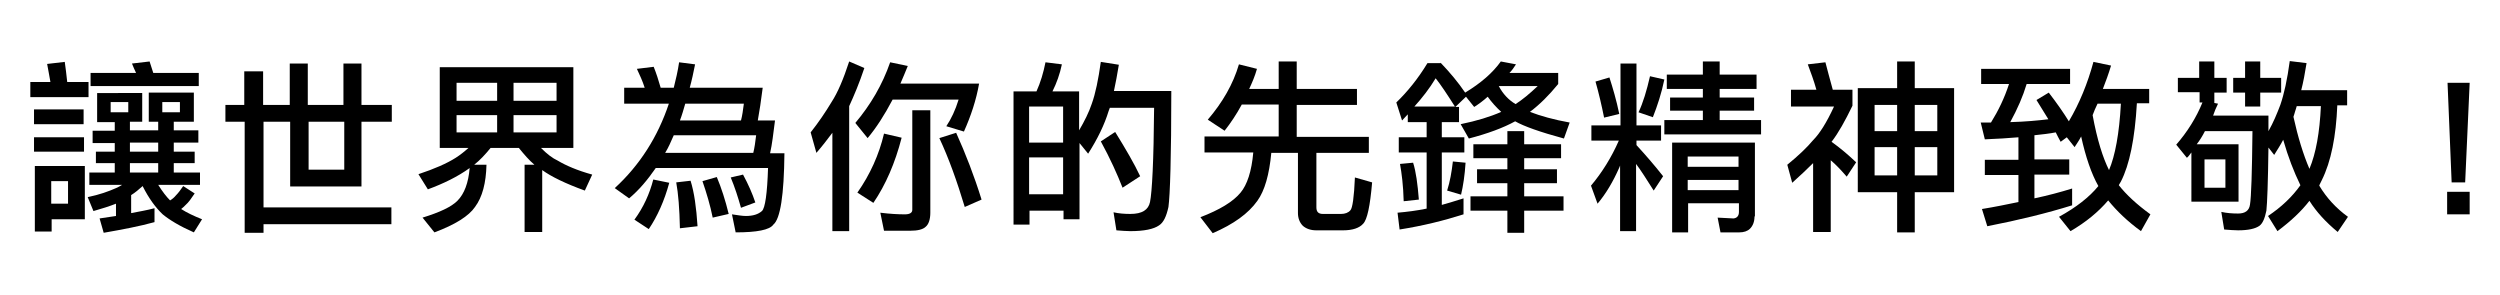 <?xml version="1.0" encoding="utf-8"?>
<!-- Generator: Adobe Illustrator 18.0.0, SVG Export Plug-In . SVG Version: 6.00 Build 0)  -->
<!DOCTYPE svg PUBLIC "-//W3C//DTD SVG 1.1//EN" "http://www.w3.org/Graphics/SVG/1.1/DTD/svg11.dtd">
<svg version="1.1" id="圖層_1" xmlns="http://www.w3.org/2000/svg" xmlns:xlink="http://www.w3.org/1999/xlink" x="0px" y="0px"
	 viewBox="0 0 610 72" enable-background="new 0 0 610 72" xml:space="preserve">
<g>
	<path d="M16.4,20h5.2v3.7H7.4V20h4.9c-0.3-1.5-0.5-3-0.8-4.4l4.3-0.5C16,16.5,16.2,18.1,16.4,20z M20.4,26.7v3.6H8.3v-3.6H20.4z
		 M20.5,33.4V37H8.3v-3.5H20.5z M20.7,53.5h-8.1v3H8.5v-16h12.2V53.5z M16.6,49.7v-5.5h-4.1v5.5H16.6z M34.7,22.6v7.1h-3v2.1h6.9
		v-2.1h-2.3v-7.1h11v7.1h-4.9v2.1h6v3h-6V37h5.1v2.8h-5.1v2.3h6.4v3H38.6c1,1.6,2,2.9,2.9,3.8c0.5-0.3,1-0.7,1.4-1.2
		c0.6-0.6,1.2-1.4,1.8-2.3l2.8,1.8c-0.8,1.2-1.5,2.2-2.2,2.8c-0.4,0.4-0.7,0.7-1.1,1c1.4,0.9,3.1,1.7,5.1,2.5l-2,3.2
		c-3.4-1.5-5.9-3-7.6-4.4c-1.7-1.6-3.4-3.9-4.9-6.9C33.9,46.2,33,47,32,47.6V52c2-0.4,3.9-0.7,5.7-1.2v3.4c-3.6,1-7.8,1.8-12.4,2.6
		l-1-3.5c1.4-0.2,2.7-0.4,4-0.6v-3c-1.5,0.6-3.4,1.2-5.5,1.8l-1.4-3.4c2.9-0.6,5.1-1.4,6.9-2.2c0.5-0.2,1-0.5,1.5-0.8h-8v-3H28v-2.3
		h-4.6V37H28v-2.1h-5.4v-3H28v-2.1h-4.3v-7.1H34.7z M37.4,17.8h11.1V21H22.1v-3.2h11.1c-0.4-0.8-0.7-1.6-1-2.3l4.3-0.5
		C36.8,15.9,37.1,16.8,37.4,17.8z M31.3,24.9h-4.3v2.5h4.3V24.9z M38.6,34.8h-6.9V37h6.9V34.8z M38.6,39.8h-6.9v2.3h6.9V39.8z
		 M43.9,24.9h-4.3v2.5h4.3V24.9z"/>
	<path d="M59.6,25.6v-8.2h4.6v8.2h6.5V15.5h4.4v10.1h8.7V15.5h4.4v10.1h7.4v4.1h-7.4v15.8H70.8V29.7h-6.5v20.9h31.2v4.1H64.3v2.1
		h-4.6V29.7H55v-4.1H59.6z M75.3,41.4h8.7V29.7h-8.7V41.4z"/>
	<path d="M139.9,16.4v19.7h-7.9c1.5,1.5,2.8,2.5,4.1,3.1c2,1.2,4.8,2.4,8.4,3.4l-1.8,3.9c-4.7-1.7-8.2-3.4-10.4-5v15.1H128V40.2h2.4
		c-1.3-1.1-2.5-2.5-3.8-4.1h-6.9c-1.3,1.6-2.6,3-4,4.1h3c-0.1,4.4-1,7.9-2.8,10.3c-1.5,2.2-4.8,4.3-9.9,6.2l-2.9-3.6
		c4.2-1.3,7-2.6,8.5-4.1c1.7-1.7,2.7-4.4,3-8c-2.9,2.1-6.4,3.8-10.2,5.2l-2.3-3.7c3.9-1.3,6.9-2.6,9.1-4c1.1-0.7,2.1-1.5,3.1-2.4h-7
		V16.4H139.9z M121.3,24.6v-4.4h-9.9v4.4H121.3z M121.3,28.1h-9.9v4.2h9.9V28.1z M135.8,24.6v-4.4h-10.5v4.4H135.8z M135.8,28.1
		h-10.5v4.2h10.5V28.1z"/>
	<path d="M157.3,21.4c-0.5-1.6-1.2-3.1-1.9-4.6l4.1-0.5c0.6,1.5,1.2,3.3,1.7,5.1h3.2c0.5-2,1-4.1,1.3-6.2l3.9,0.5
		c-0.4,2-0.8,3.9-1.3,5.7h17.8c-0.4,3.2-0.8,5.8-1.2,8h4.2c-0.4,3.1-0.7,5.8-1.2,8h3.5c-0.1,10.2-1,16-2.7,17.4
		c-0.9,1.3-4,1.9-9.2,1.9l-0.9-4.4c1.4,0.2,2.5,0.4,3.4,0.4c1.7,0,3-0.4,3.9-1.2c0.8-0.7,1.3-4.3,1.5-10.5h-27.4
		c-2,2.9-4.1,5.4-6.5,7.4l-3.5-2.5c6.1-5.6,10.5-12.5,13.2-20.6h-10.9v-3.9H157.3z M163.3,44.6c-1.2,4.4-2.9,8.2-5,11.3l-3.5-2.3
		c2.2-3,3.7-6.3,4.6-9.8L163.3,44.6z M162.3,37.3h21.5c0.3-1.2,0.5-2.6,0.7-4.3h-20.1C163.7,34.6,163.1,36,162.3,37.3z M170.2,55.2
		l-4.3,0.5c-0.1-4.8-0.4-8.5-0.9-11.2l3.5-0.4C169.4,47,169.9,50.6,170.2,55.2z M165.9,29.4h14.9c0.3-1.1,0.5-2.5,0.7-4.1h-14.3
		C166.8,26.7,166.4,28.1,165.9,29.4z M177.8,52.2l-3.9,0.9c-0.6-3-1.5-6-2.5-8.9l3.5-1C176,45.8,177,48.9,177.8,52.2z M184.3,49.4
		l-3.5,1.3c-0.7-2.5-1.5-5-2.5-7.4l3-0.7C182.6,45,183.6,47.3,184.3,49.4z"/>
	<path d="M210.9,16.6c-1.2,3.6-2.5,6.7-3.7,9.3v30.5h-4.1V32.4c-1.2,1.6-2.5,3.3-3.9,4.9l-1.4-5c1.9-2.4,3.6-4.9,5.1-7.4
		c1.5-2.3,2.9-5.6,4.3-9.9L210.9,16.6z M221.5,16.1c-0.6,1.5-1.2,2.9-1.8,4.3h19.2c-0.7,4-2,7.9-3.7,11.7l-4.3-1.3
		c1.2-1.8,2.2-3.9,3-6.5h-16.1c-2,3.8-4,6.9-6.1,9.4l-3-3.7c3.7-4.4,6.6-9.3,8.5-14.8L221.5,16.1z M220,33.6
		c-1.6,6.2-3.9,11.5-6.9,15.9l-3.9-2.5c3.1-4.4,5.3-9.3,6.5-14.4L220,33.6z M227,26.9v25c0,1.6-0.4,2.8-1.1,3.4c-0.7,0.7-2,1-3.8,1
		h-6.4l-0.9-4.4c2.4,0.3,4.4,0.4,6,0.4c1.2,0,1.8-0.4,1.8-1.1V26.9H227z M239.5,48.7l-4.1,1.8c-1.9-6.3-3.9-11.9-6.2-16.8l4.1-1.3
		C235.6,37.5,237.7,42.9,239.5,48.7z"/>
	<path d="M259.1,15.7c-0.5,2.4-1.3,4.6-2.3,6.6h6.5v9.5c1.3-2.2,2.4-4.4,3.1-6.5c0.9-2.5,1.6-5.9,2.2-10.2l4.4,0.7
		c-0.4,2.4-0.8,4.6-1.2,6.4h14c0,16-0.3,25.4-0.7,28.3c-0.5,2.3-1.2,3.8-2.3,4.5c-1.3,0.9-3.6,1.4-7,1.4c-1,0-2.1-0.1-3.4-0.2
		l-0.7-4.4c1.3,0.3,2.7,0.4,4.1,0.4c2.9,0,4.4-1,4.8-2.9c0.5-2.4,0.9-10,1-23h-10.8c-0.1,0.3-0.2,0.6-0.3,0.8c-1,3.3-2.7,6.8-5,10.4
		l-2.1-2.6v18.6h-3.9v-2.1h-8.3v3.4h-3.9V22.3h5.6c1-2.2,1.7-4.6,2.2-7.1L259.1,15.7z M259.4,34.8V26h-8.3v8.8H259.4z M259.4,47.4
		v-9h-8.3v9H259.4z M278.2,43l-4.3,2.8c-1.3-3.3-3-7.1-5.3-11.3l3.5-2.3C274.7,36.4,276.8,40,278.2,43z"/>
	<path d="M306.7,16.8c-0.5,1.8-1.2,3.4-1.9,4.9h7.2V15h4.4v6.7h14.7v3.9h-14.7v7.8H334v3.9h-12.8v13.3c0,1.1,0.5,1.6,1.6,1.6h4.4
		c1,0,1.8-0.3,2.3-0.9c0.5-0.5,0.9-3.2,1.1-8l4.2,1.2c-0.5,5.8-1.2,9.1-2.2,10.1c-0.9,1-2.5,1.6-4.9,1.6h-6.5
		c-1.4,0-2.5-0.4-3.3-1.1c-0.8-0.8-1.2-1.9-1.2-3.1V37.3h-6.5c-0.5,5.3-1.6,9.2-3.4,11.7c-2.2,3.1-5.8,5.7-10.9,7.9l-3-3.9
		c4.7-1.8,8-3.8,9.8-6c1.6-1.9,2.7-5.2,3.1-9.8h-11.9v-3.9h18.1v-7.8H303c-1.3,2.4-2.7,4.5-4.2,6.4l-4.1-2.7
		c3.6-4.2,6.2-8.7,7.6-13.5L306.7,16.8z"/>
	<path d="M351.5,15.3c2.3,2.4,4.3,4.8,6,7.3c3.8-2.3,6.7-4.8,8.7-7.6l3.7,0.7c-0.5,0.8-1,1.5-1.6,2.1h11.9v2.7
		c-2.3,2.8-4.5,5-6.9,6.8c2.6,1,5.8,1.9,9.7,2.6l-1.4,3.9c-5.9-1.6-9.8-3-11.9-4.2c-2.9,1.6-6.7,3-11.3,4.2l-2-3.5
		c3.9-0.8,7.2-1.8,9.9-3c-1.2-1.1-2.3-2.3-3.3-3.7c-1.1,1-2.2,1.8-3.3,2.5l-2-2.5l-2.6,2.5h0.9v3.7h-4.2v3.7h5.5v3.7h-5.5v12.8
		c1.7-0.5,3.5-1,5.3-1.6v3.9c-4.7,1.5-9.9,2.8-15.6,3.7l-0.5-4.1c2.3-0.2,4.7-0.5,7.1-1V37.2h-6.8v-3.7h6.8v-3.7h-4.6v-1.9
		c-0.5,0.5-1,1.1-1.4,1.5l-1.4-4.4c2.7-2.6,5.3-5.8,7.6-9.6h1.8H351.5z M346.2,48.7l-3.7,0.4c-0.1-3.9-0.5-6.9-0.9-9.1l3.2-0.3
		C345.5,41.9,345.9,44.9,346.2,48.7z M355,26c-1.9-3-3.5-5.4-4.7-6.9c-1.5,2.5-3.3,4.8-5.2,6.9H355z M357.6,39.7
		c-0.2,3.1-0.6,5.7-1.1,7.8l-3.4-1c0.7-2.2,1.1-4.5,1.4-7.1L357.6,39.7z M367.8,35.2V32h4.1v3.2h9v3.4h-9v2.7h8v3.4h-8v3.2h9.6v3.5
		h-9.6v5.4h-4.1v-5.4h-9v-3.5h9v-3.2h-7.4v-3.4h7.4v-2.7h-8.3v-3.4H367.8z M369.8,25.4c1.7-1.1,3.4-2.5,5.4-4.4h-9.5
		C366.7,22.9,368.1,24.4,369.8,25.4z"/>
	<path d="M395.4,30.6V15.5h3.9v15.1h6v3.7h-6v1.1c2.1,2.3,4.3,4.8,6.5,7.6l-2.3,3.5c-1.7-2.7-3.1-4.9-4.3-6.5v16.4h-3.9v-16
		c-0.1,0.2-0.1,0.3-0.2,0.5c-1.5,3.4-3.2,6.3-5.3,8.8l-1.6-4.4c2.7-3.2,5-6.9,6.8-11h-6.7v-3.7H395.4z M395.1,27.8l-3.7,0.9
		c-0.6-3-1.3-6-2.1-8.8l3.4-1C393.5,21.4,394.4,24.4,395.1,27.8z M406.1,19.4c-0.7,3.4-1.7,6.4-2.8,9.2l-3.5-1.2
		c1.1-2.3,2-5.3,2.8-8.8L406.1,19.4z M415.5,18.2V15h4.1v3.2h9v3.5h-9v2.1h8.4V27h-8.4v2.3h10.1v3.5h-23.6v-3.5h9.4V27h-8v-3.2h8
		v-2.1h-8.8v-3.5H415.5z M428.1,52.8c0,1.3-0.4,2.3-1.1,3c-0.6,0.6-1.5,0.9-2.6,0.9h-4.6l-0.7-3.6l3.9,0.2c0.8-0.1,1.3-0.6,1.3-1.6
		v-2.1h-12.4v7.1h-3.9V34.8h20.2V52.8z M424.2,40.7v-2.5h-12.4v2.5H424.2z M424.2,46.4v-2.5h-12.4v2.5H424.2z"/>
	<path d="M447.2,21.9h4.8v3.9c-1.8,3.7-3.4,6.6-5.1,8.8c2.1,1.5,4.1,3.2,6,5l-2.3,3.5c-1.3-1.5-2.6-2.9-3.9-4v17.5h-4.3V39.8
		c-1.5,1.5-3.2,3.1-5.1,4.8l-1.2-4.4c2.7-2.2,4.8-4.2,6.3-6c1.6-1.6,3.3-4.3,5.1-8.2h-10.5v-4.1h6.2c-0.6-2.2-1.4-4.3-2.1-6.2
		l4.3-0.5C445.9,17.1,446.5,19.4,447.2,21.9z M462.9,21.5V15h4.3v6.5h9.6v25.4h-9.6v9.8h-4.3v-9.8h-9.6V21.5H462.9z M462.9,32v-6.4
		h-5.5V32H462.9z M462.9,35.9h-5.5v6.9h5.5V35.9z M467.2,32h5.5v-6.4h-5.5V32z M472.7,35.9h-5.5v6.9h5.5V35.9z"/>
	<path d="M505.1,16.8v3.7h-10.6c-0.9,3-2.2,6-4,9.3c3.7-0.1,6.8-0.4,9.3-0.7c-0.9-1.5-1.9-3.1-2.9-4.7l3-1.8c2,2.6,3.6,4.9,4.9,7
		c2.6-4.4,4.6-9.3,6-14.5l4.3,0.9c-0.6,2-1.3,3.9-2,5.7h11.3v3.5h-3c-0.5,8.7-1.8,15-3.9,19.1c-0.2,0.4-0.4,0.6-0.5,0.9
		c1.8,2.3,4.4,4.7,7.7,7.1l-2.3,4.1c-3.3-2.4-5.9-4.9-8-7.5c-2.4,2.8-5.4,5.3-9.2,7.5l-2.8-3.5c4.2-2.3,7.4-4.8,9.6-7.5
		c-1.7-3-3.1-7.1-4.2-12.1c-0.5,1-1.1,1.8-1.6,2.6l-1.9-2.4l-1.5,1.1c-0.4-0.7-0.8-1.5-1.2-2.3c-1.5,0.3-3.3,0.5-5.2,0.7v5.9h8.5
		v3.7h-8.5v5.8c3.3-0.7,6.3-1.5,9.2-2.4v4.1c-6.1,1.9-13,3.6-20.7,5.1l-1.3-4.2c3.1-0.5,6-1.1,8.9-1.7v-6.6h-8.2v-3.7h8.2v-5.5
		c-2.5,0.2-5.2,0.4-8.2,0.5l-1-4.1h2.5c1.8-2.9,3.3-6,4.4-9.4h-6.8v-3.7H505.1z M514.6,41.5c1.5-3.5,2.5-8.9,2.9-16.2h-5.7
		c-0.5,1-0.9,2-1.2,2.8C511.7,34.1,513.1,38.5,514.6,41.5z"/>
	<path d="M536.6,19v-4h3.7v4h3v3.6h-3v2.5h-0.1l1,0.2c-0.5,1-0.9,2-1.2,2.9h13.5V32c1.2-2.1,2.1-4.3,2.9-6.4
		c0.9-2.6,1.7-6.2,2.3-10.7l4.1,0.5c-0.4,2.5-0.8,4.7-1.3,6.6h11.2v3.7h-2.4c-0.3,7.5-1.5,13.7-3.8,18.3c-0.2,0.5-0.5,0.9-0.6,1.3
		c1.8,3,4.1,5.5,7,7.6l-2.5,3.7c-2.9-2.4-5.2-4.9-6.9-7.6c-2,2.6-4.6,5-7.8,7.4l-2.3-3.7c3.3-2.2,5.9-4.7,7.9-7.5
		c-1.6-3.3-3-6.9-4.2-11.1c-0.6,1.2-1.4,2.4-2.2,3.7l-1.4-1.8c-0.1,8.4-0.3,13.6-0.5,15.4c-0.4,1.9-0.9,3.1-1.7,3.7
		c-1,0.7-2.7,1.1-5.2,1.1c-1,0-2.1-0.1-3.4-0.2l-0.7-4.3c1.3,0.3,2.7,0.4,4.1,0.4c1.7,0,2.7-0.7,2.9-2.2c0.3-1.8,0.5-7.8,0.6-17.9
		h-11.6c-0.6,1.2-1.3,2.3-2,3.2h10.2v14h-11.5V37.2c-0.4,0.5-0.7,1-1.1,1.3l-2.6-3.2c2.7-3.1,4.9-6.6,6.4-10.3h-0.7v-2.5h-5.3V19
		H536.6z M543,38.9h-5.1v6.9h5.1V38.9z M547.8,19v-4h3.7v4h5.1v3.6h-5.1V26h-3.7v-3.4h-2.9V19H547.8z M563.5,41.2
		c1.6-3.8,2.5-8.9,2.8-15.3h-5.9c-0.1,0.5-0.3,0.9-0.4,1.3c-0.1,0.5-0.3,0.9-0.4,1.3C560.7,33.5,562,37.7,563.5,41.2z"/>
	<path d="M597.1,52.3v-5.5h5.5v5.5H597.1z M601.5,44.5h-3.3l-1-24.3h5.4L601.5,44.5z"/>
</g>
</svg>
